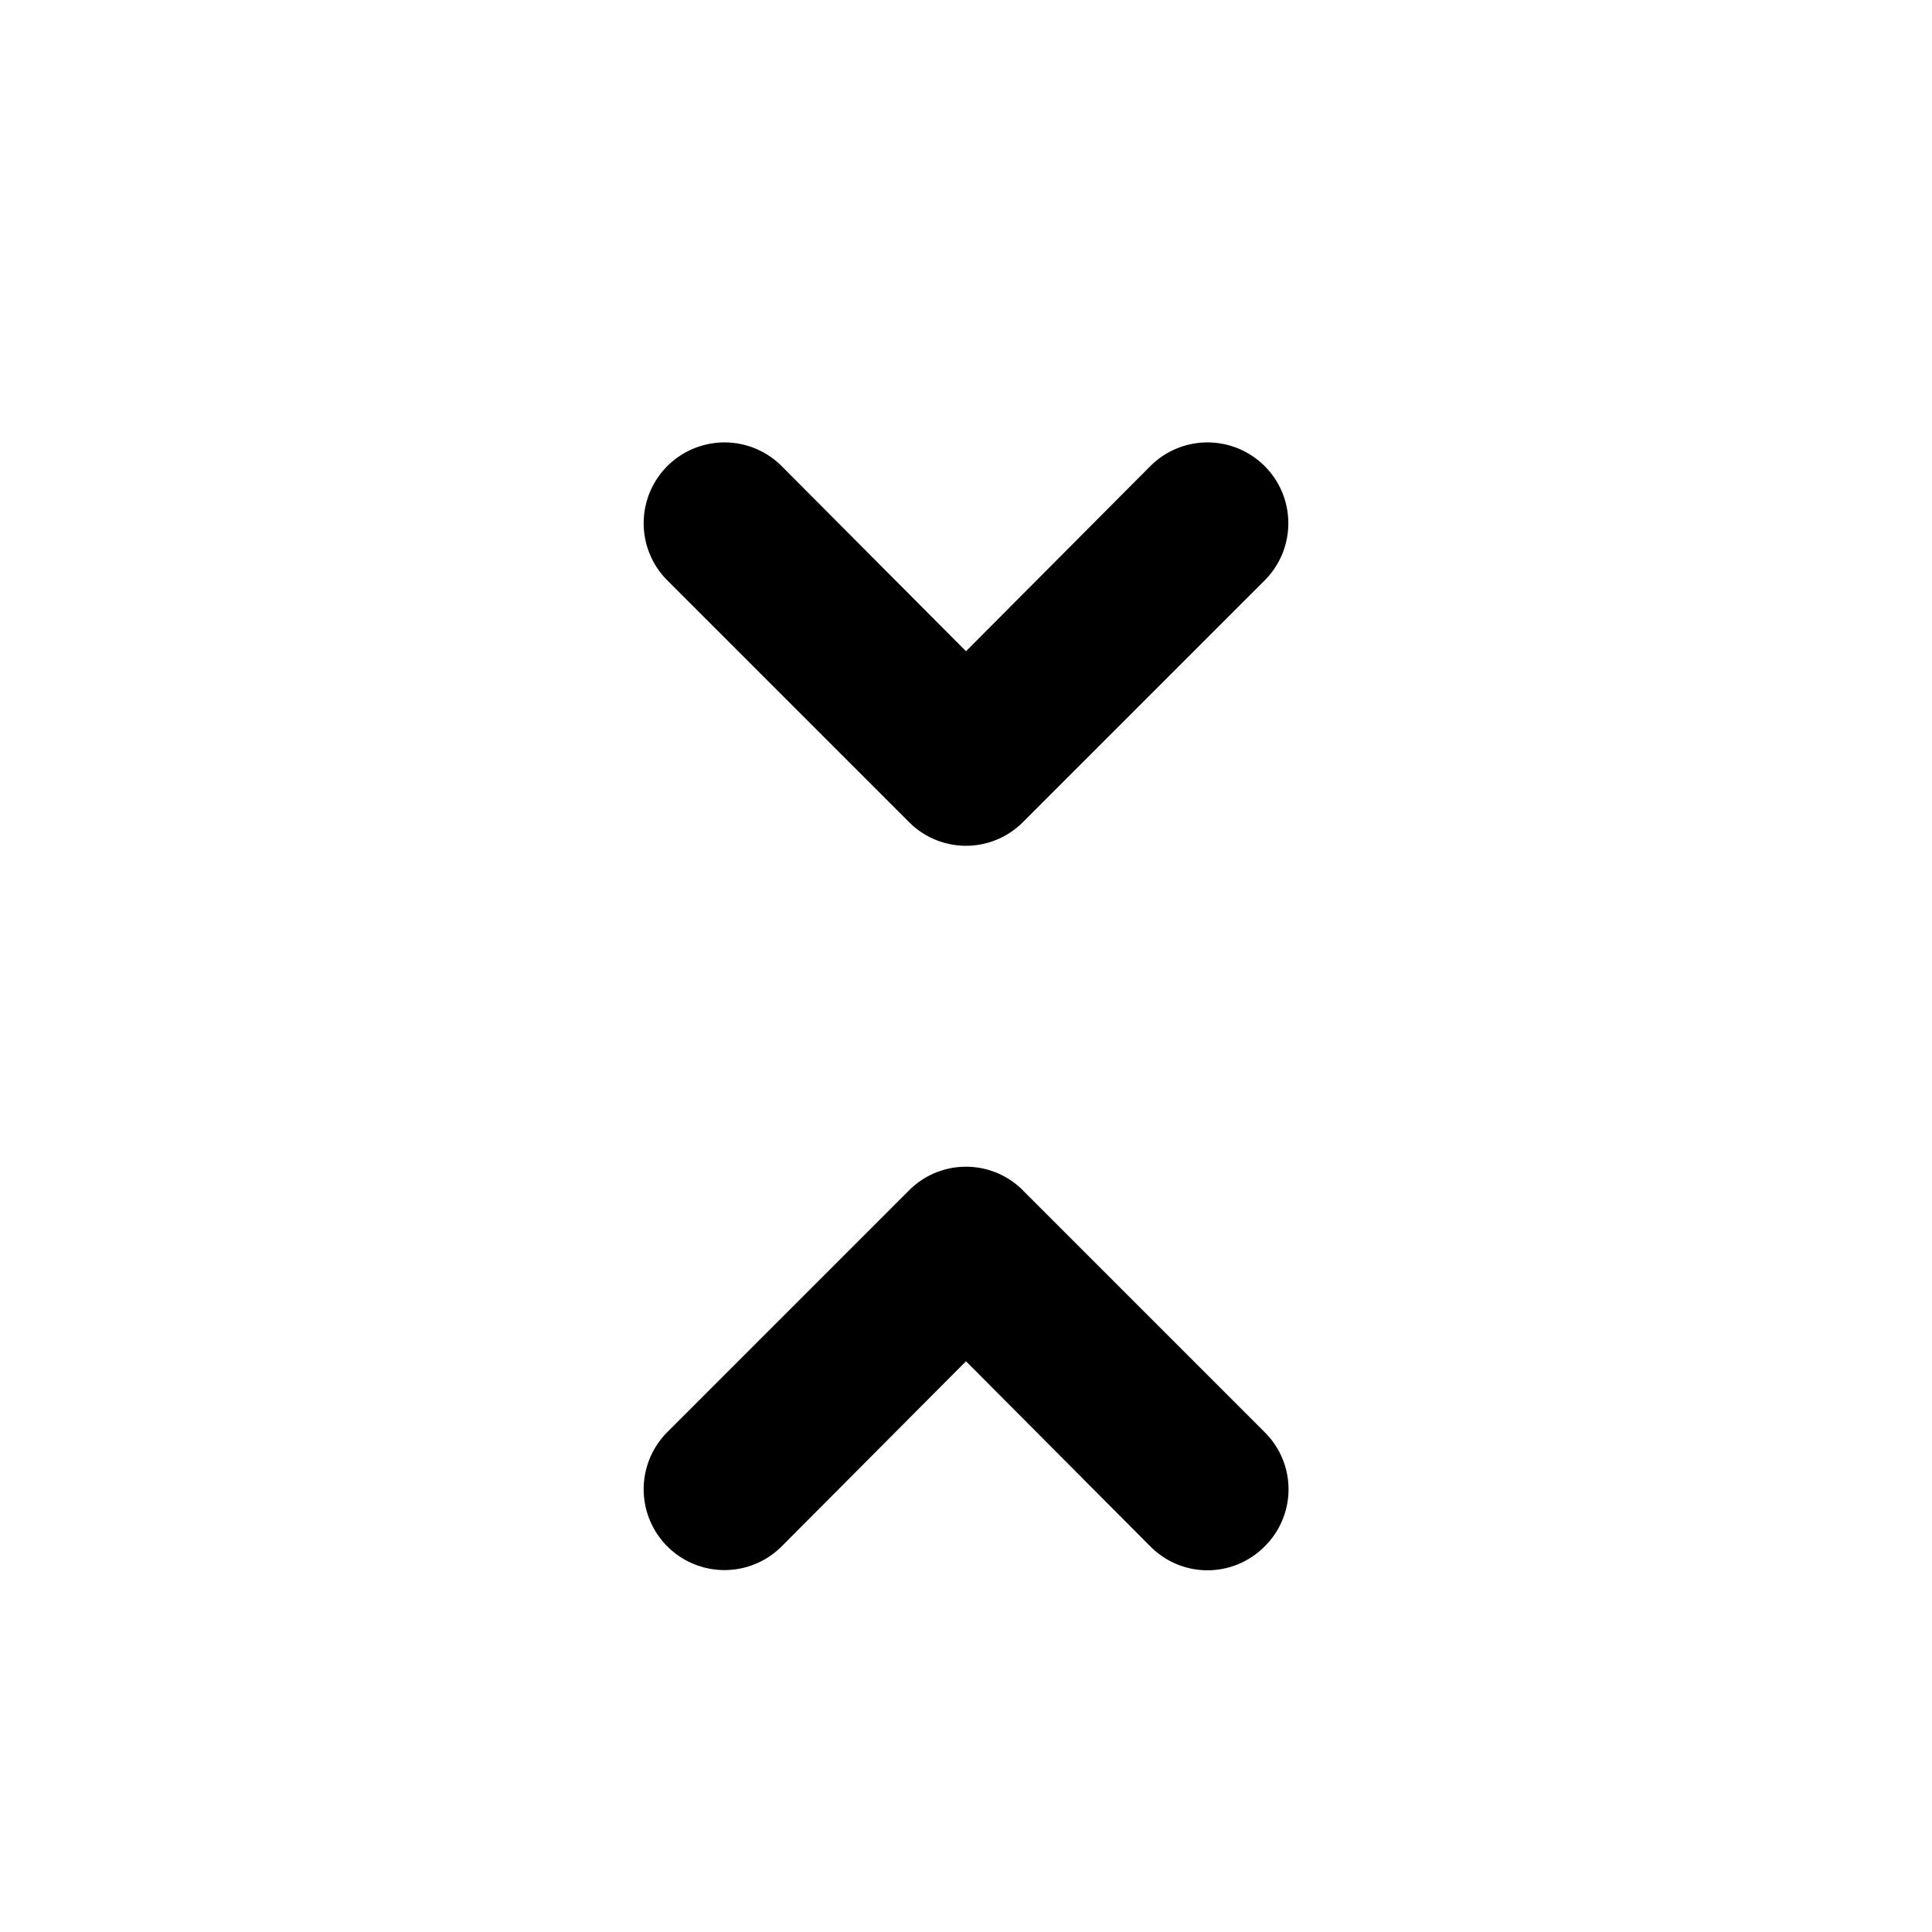 <svg xmlns="http://www.w3.org/2000/svg" width="24" height="24" fill="currentColor" viewBox="0 0 24 24">
  <path d="M11.29 10.21a.998.998 0 0 0 1.42 0l3-3a1.004 1.004 0 1 0-1.42-1.42L12 8.09l-2.29-2.3a1.004 1.004 0 0 0-1.42 1.42l3 3Zm1.42 4.58a.998.998 0 0 0-1.42 0l-3 3a1.004 1.004 0 0 0 1.42 1.42l2.29-2.3 2.29 2.3a.998.998 0 0 0 1.42 0 .997.997 0 0 0 .219-1.095.998.998 0 0 0-.22-.325l-3-3Z"/>
</svg>
